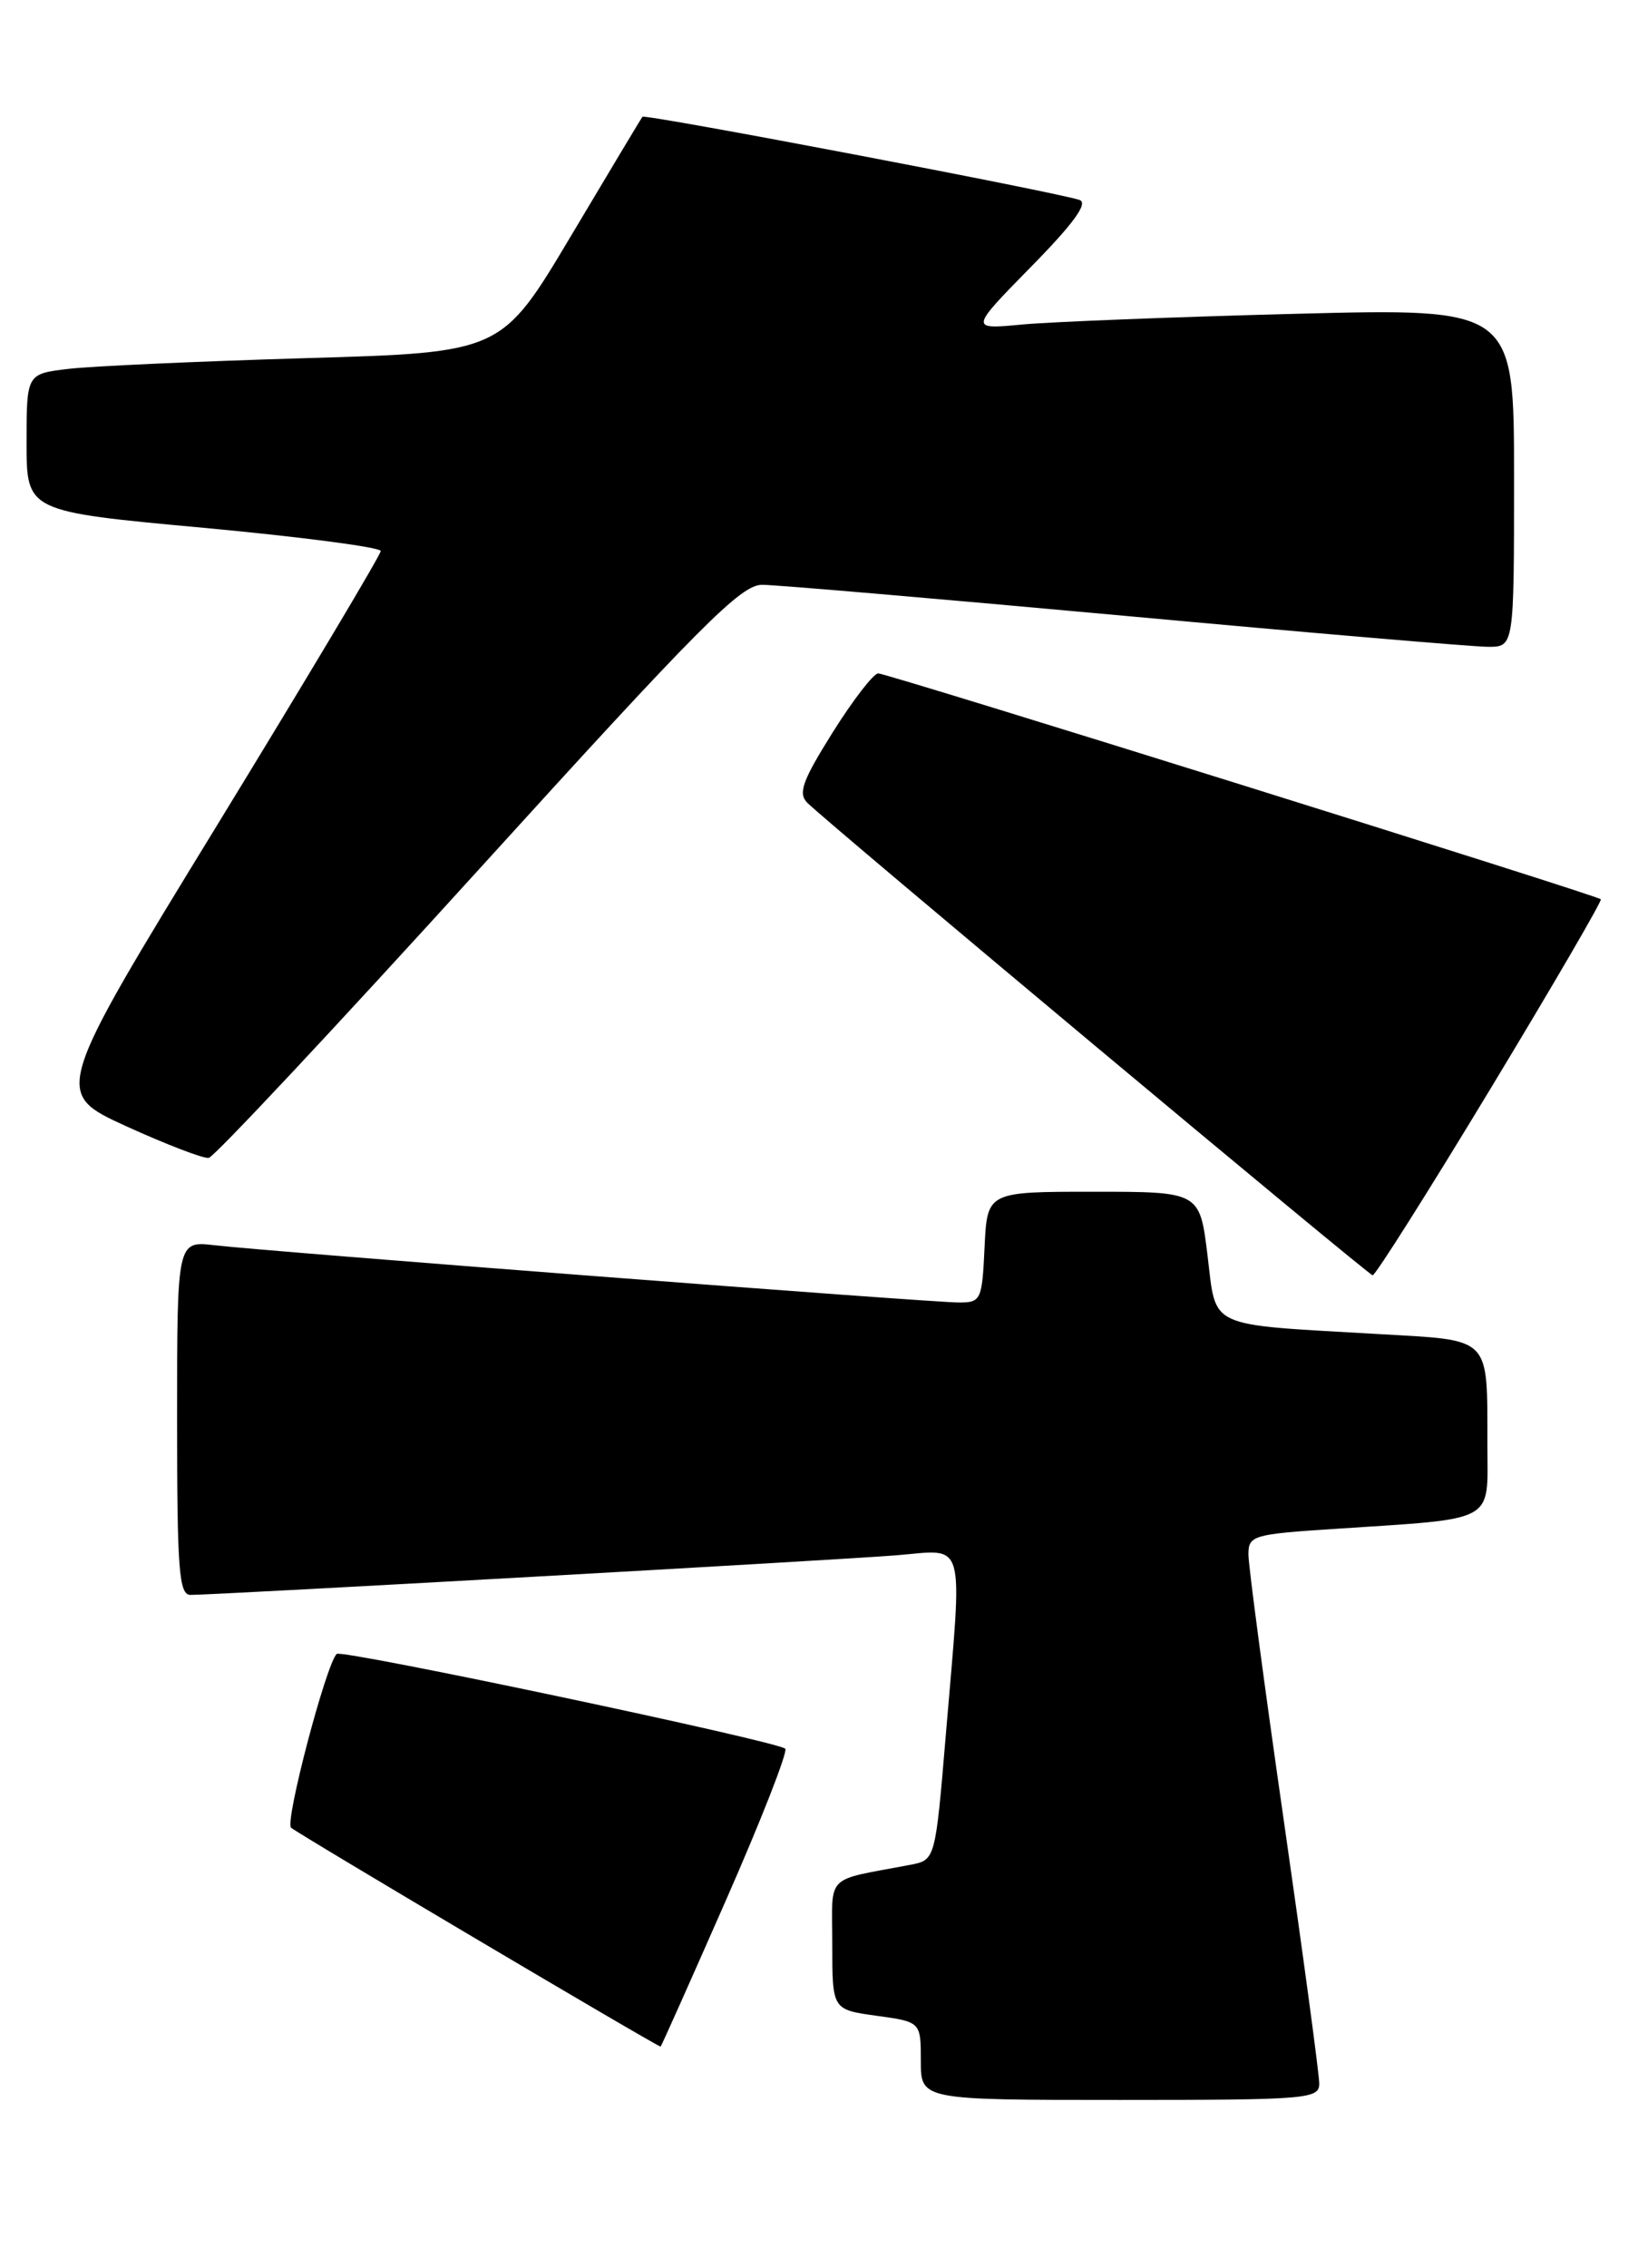<?xml version="1.0" encoding="UTF-8" standalone="no"?>
<!DOCTYPE svg PUBLIC "-//W3C//DTD SVG 1.1//EN" "http://www.w3.org/Graphics/SVG/1.1/DTD/svg11.dtd" >
<svg xmlns="http://www.w3.org/2000/svg" xmlns:xlink="http://www.w3.org/1999/xlink" version="1.1" viewBox="0 0 185 256">
 <g >
 <path fill="currentColor"
d=" M 149.00 235.15 C 149.00 234.13 147.20 220.79 145.00 205.50 C 142.80 190.21 141.00 176.68 141.00 175.44 C 141.00 173.30 141.49 173.15 150.75 172.55 C 169.19 171.33 168.00 171.98 167.99 163.16 C 167.96 150.66 168.60 151.31 155.66 150.56 C 136.09 149.43 137.41 150.04 136.38 141.68 C 135.50 134.50 135.50 134.50 123.50 134.50 C 111.50 134.50 111.50 134.50 111.20 140.75 C 110.92 146.74 110.80 147.00 108.30 147.00 C 105.11 147.00 30.18 141.24 24.25 140.54 C 20.00 140.04 20.00 140.04 20.00 160.02 C 20.00 177.25 20.21 180.00 21.52 180.00 C 24.47 180.00 94.58 176.07 101.25 175.53 C 109.20 174.89 108.73 173.17 106.83 195.71 C 105.64 209.92 105.64 209.92 102.82 210.46 C 92.99 212.34 94.00 211.31 94.00 219.49 C 94.00 226.81 94.00 226.81 99.00 227.50 C 104.00 228.19 104.00 228.19 104.00 232.59 C 104.00 237.00 104.00 237.00 126.50 237.00 C 147.72 237.00 149.00 236.89 149.00 235.15 Z  M 81.99 214.46 C 85.99 205.37 89.00 197.67 88.69 197.36 C 87.86 196.53 38.59 186.12 38.03 186.66 C 36.83 187.81 32.16 205.56 32.87 206.27 C 33.45 206.85 73.94 230.82 74.61 230.98 C 74.67 230.99 77.99 223.56 81.99 214.46 Z  M 168.33 122.89 C 175.36 111.27 180.97 101.65 180.80 101.49 C 180.29 101.01 100.21 76.00 99.19 76.00 C 98.66 76.00 96.35 78.99 94.05 82.65 C 90.61 88.14 90.11 89.54 91.19 90.61 C 93.55 92.96 154.49 143.85 155.03 143.93 C 155.32 143.97 161.31 134.50 168.33 122.89 Z  M 53.97 98.25 C 79.10 70.59 83.67 66.00 86.07 66.00 C 87.60 66.00 106.02 67.58 127.00 69.50 C 147.98 71.43 166.46 73.00 168.07 73.00 C 171.00 73.00 171.00 73.00 171.00 53.89 C 171.00 34.78 171.00 34.78 146.25 35.42 C 132.64 35.77 118.80 36.32 115.50 36.62 C 109.50 37.19 109.50 37.19 116.43 30.13 C 121.25 25.23 122.93 22.92 121.93 22.57 C 119.51 21.72 72.83 12.83 72.56 13.18 C 72.42 13.35 68.79 19.41 64.48 26.64 C 56.65 39.78 56.65 39.78 34.57 40.42 C 22.43 40.78 10.36 41.32 7.75 41.63 C 3.00 42.19 3.00 42.19 3.00 49.96 C 3.00 57.73 3.00 57.73 23.00 59.57 C 34.00 60.59 43.00 61.77 43.00 62.19 C 43.00 62.61 34.68 76.54 24.51 93.15 C 6.02 123.34 6.02 123.34 14.26 127.11 C 18.79 129.17 22.99 130.78 23.58 130.68 C 24.18 130.58 37.85 115.99 53.97 98.25 Z "/>
</g>
</svg>